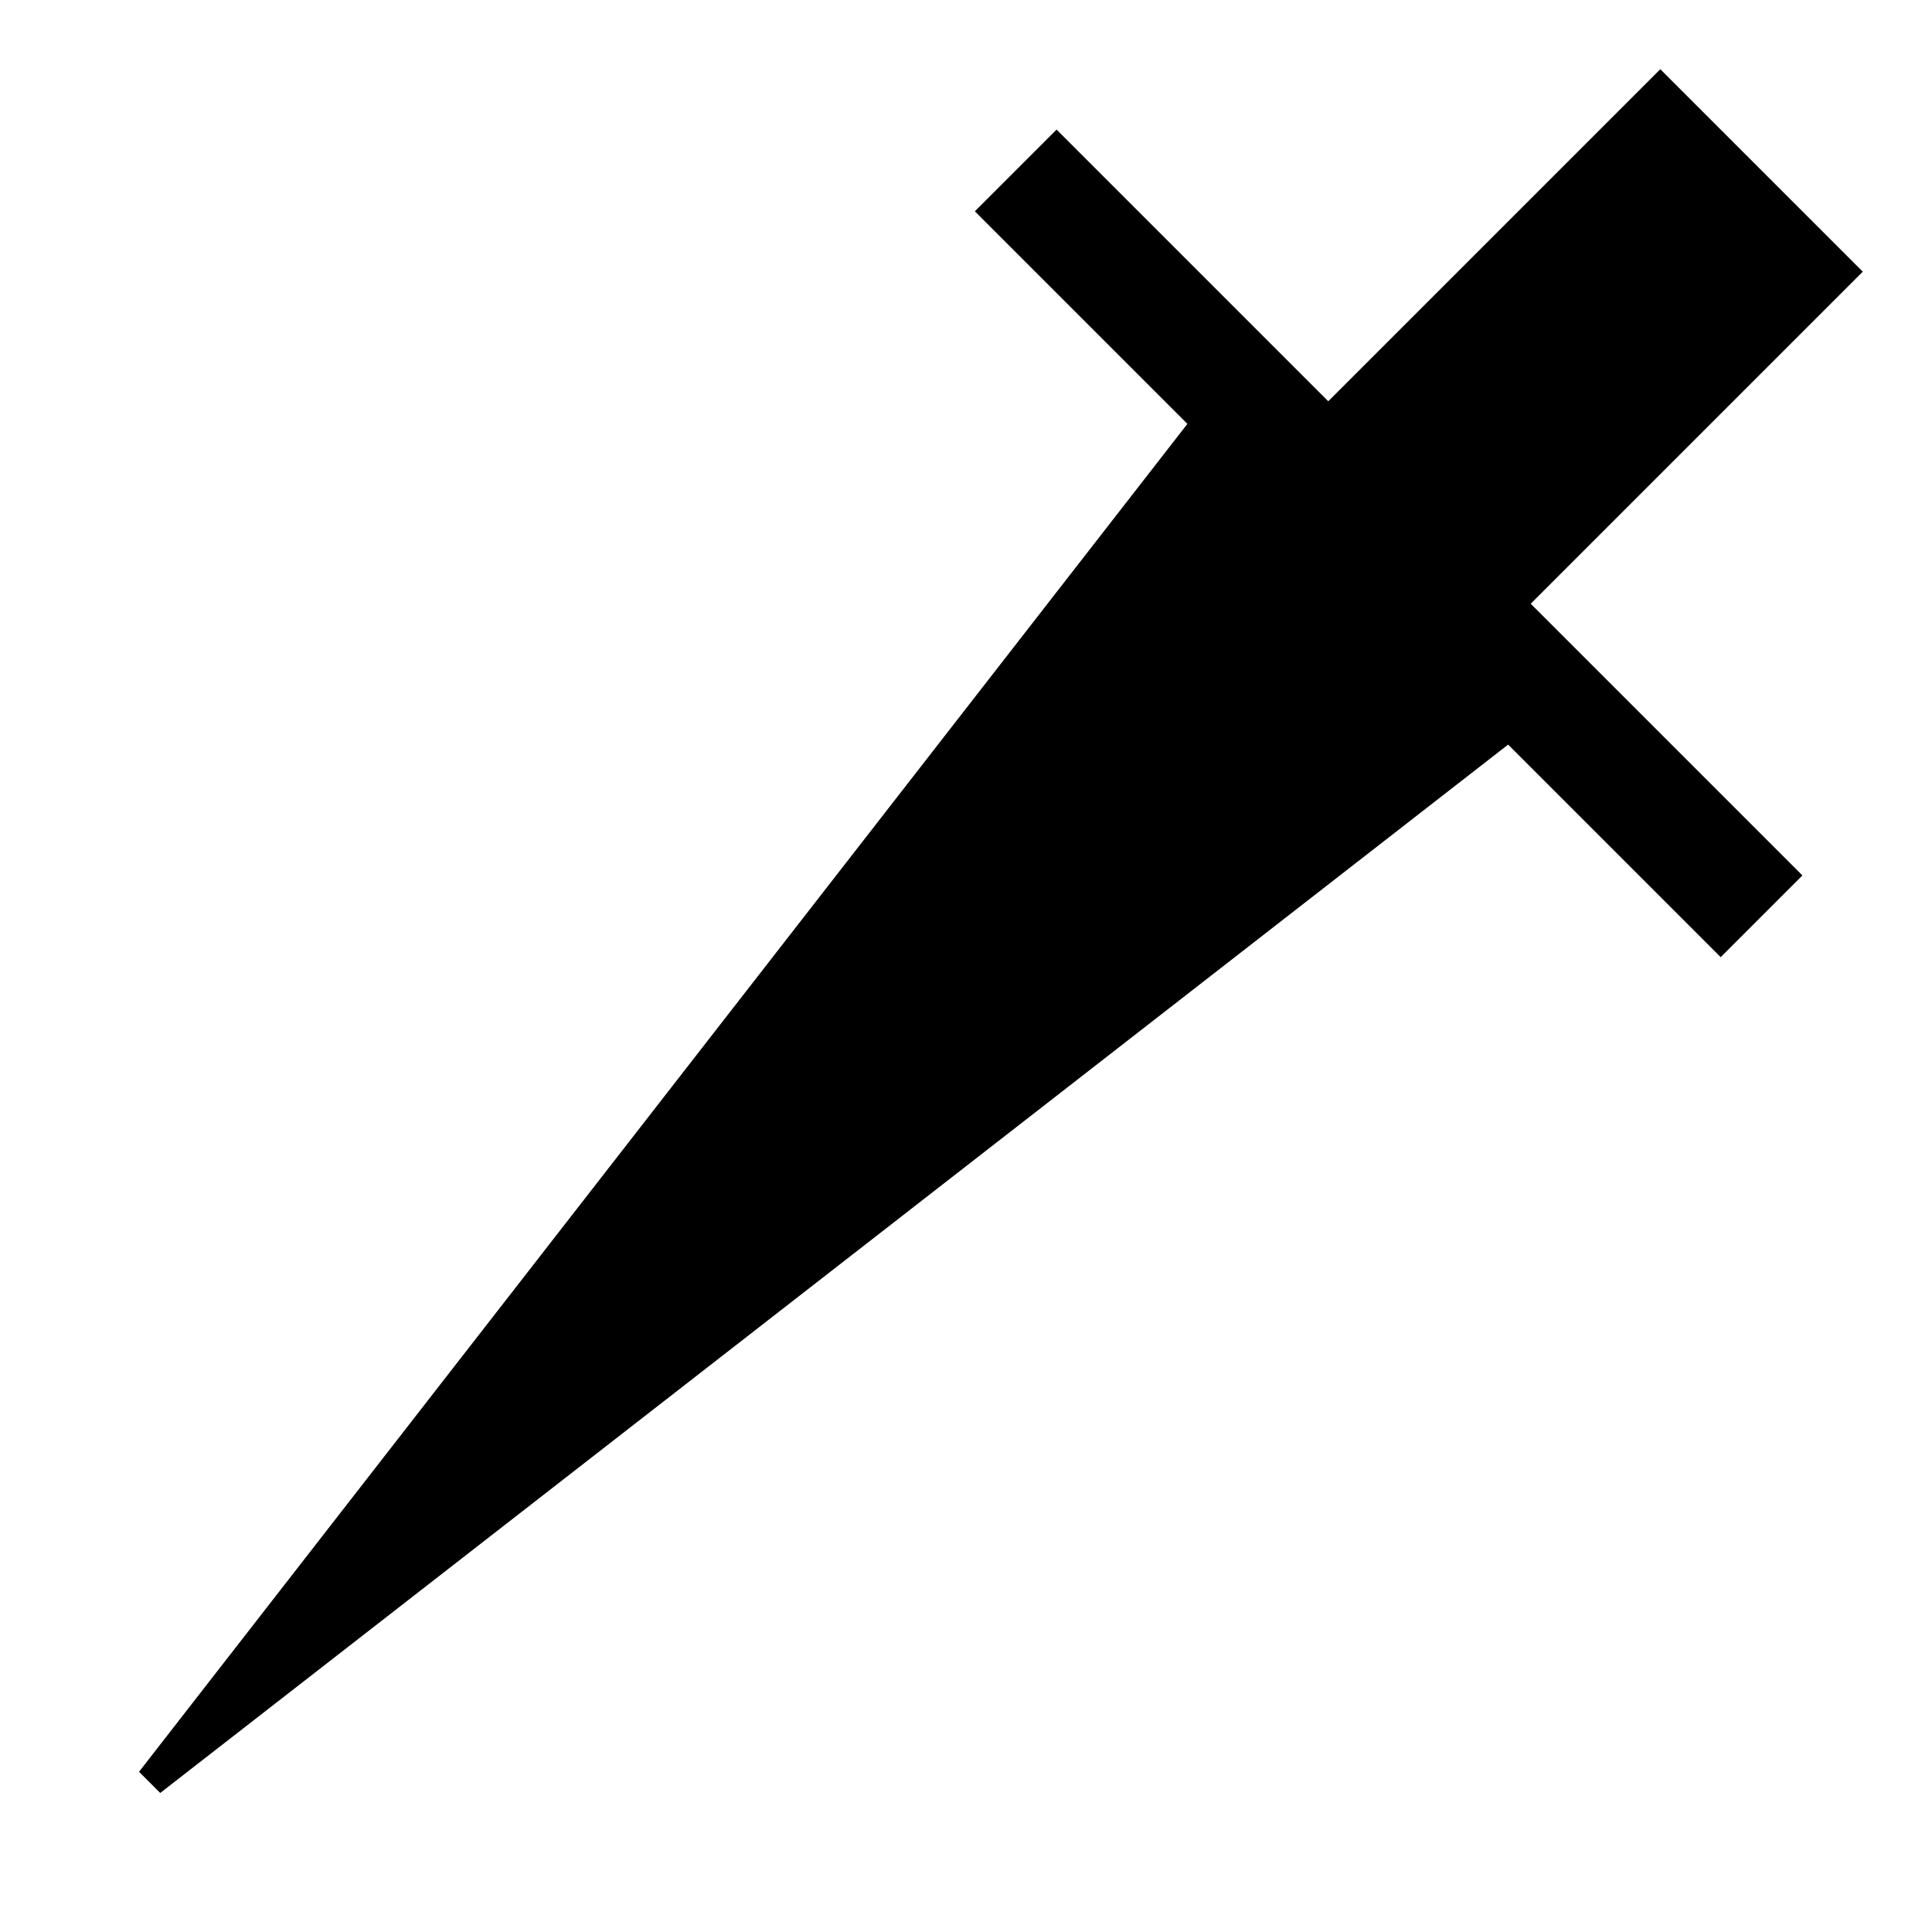 <?xml version="1.0" encoding="UTF-8" standalone="no"?>
<!-- Created with Inkscape (http://www.inkscape.org/) -->

<svg
   xmlns:dc="http://purl.org/dc/elements/1.1/"
   xmlns:cc="http://creativecommons.org/ns#"
   xmlns:rdf="http://www.w3.org/1999/02/22-rdf-syntax-ns#"
   xmlns:svg="http://www.w3.org/2000/svg"
   xmlns="http://www.w3.org/2000/svg"
   xmlns:sodipodi="http://sodipodi.sourceforge.net/DTD/sodipodi-0.dtd"
   xmlns:inkscape="http://www.inkscape.org/namespaces/inkscape"
   width="64"
   height="64"
   id="svg3761"
   version="1.1"
   inkscape:version="0.48.3.1 r9886"
   sodipodi:docname="dagger.svg"
   inkscape:export-filename="D:\dev\main.git\pfo\dagger.png"
   inkscape:export-xdpi="90"
   inkscape:export-ydpi="90">
  <defs
     id="defs3763" />
  <sodipodi:namedview
     id="base"
     pagecolor="#ffffff"
     bordercolor="#666666"
     borderopacity="1.0"
     inkscape:pageopacity="0.0"
     inkscape:pageshadow="2"
     inkscape:zoom="9.86"
     inkscape:cx="28.486748"
     inkscape:cy="34.42139"
     inkscape:document-units="px"
     inkscape:current-layer="layer1"
     showgrid="true"
     inkscape:window-width="1355"
     inkscape:window-height="867"
     inkscape:window-x="1572"
     inkscape:window-y="362"
     inkscape:window-maximized="0">
    <inkscape:grid
       type="xygrid"
       id="grid3769"
       empspacing="5"
       visible="true"
       enabled="true"
       snapvisiblegridlinesonly="true" />
  </sodipodi:namedview>
  <g
     inkscape:label="Layer 1"
     inkscape:groupmode="layer"
     id="layer1"
     transform="translate(0,-988.362)">
    <path
       style="fill:#000000;stroke:#000000;stroke-width:1px;stroke-linecap:butt;stroke-linejoin:miter;stroke-opacity:1;fill-opacity:1"
       d="M 61,9 50,20 59,29 57,31 50,24 5,59 40,14 33,7 35,5 44,14 55,3 z"
       id="path3771"
       inkscape:connector-curvature="0"
       transform="translate(0,988.362)" />
  </g>
</svg>
